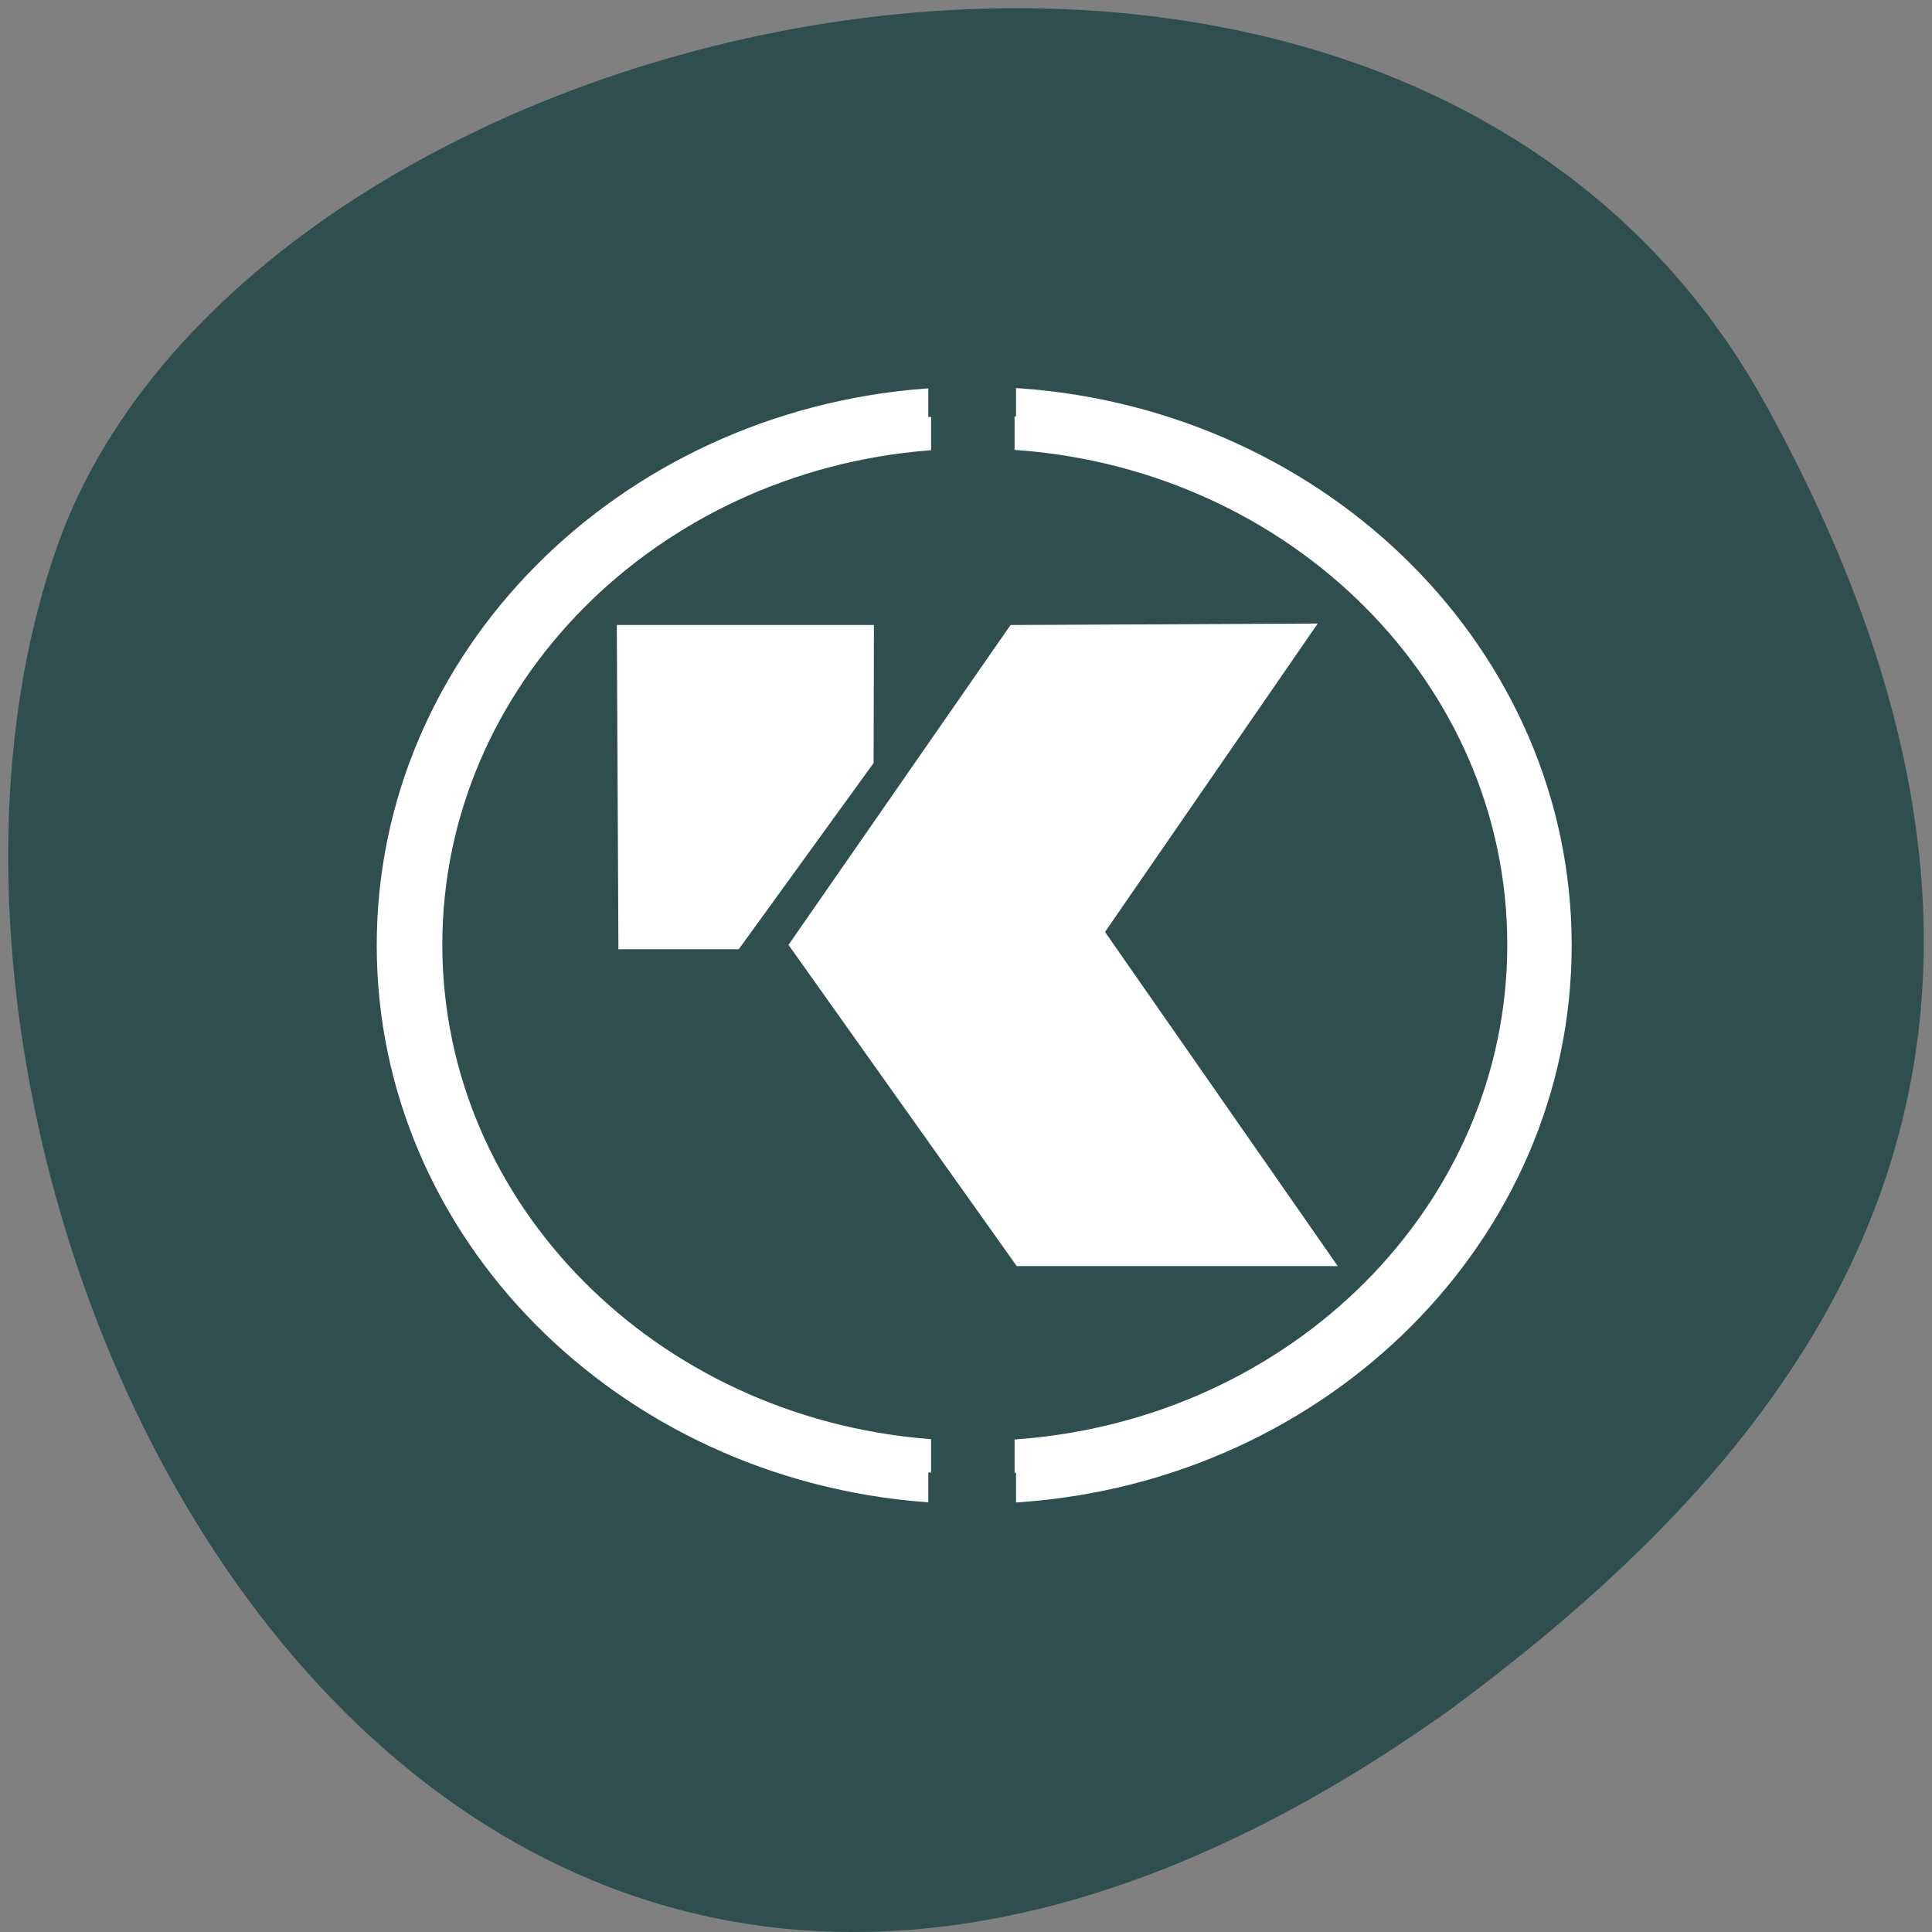 
<svg xmlns="http://www.w3.org/2000/svg" xmlns:xlink="http://www.w3.org/1999/xlink" width="48px" height="48px" viewBox="0 0 48 48" version="1.1">
<rect x="0" y="0" width="48" height="48" fill="#808080" stroke="none"/>
<g id="surface1">
<path style=" stroke:none;fill-rule:nonzero;fill:rgb(18.431%,30.98%,30.98%);fill-opacity:1;" d="M 43.871 10.055 C 34.77 -6.473 6.254 -0.059 1.43 13.547 C -4.32 29.758 10.641 60.543 35.984 42.508 C 44.52 36.211 52.973 26.582 43.871 10.055 Z M 43.871 10.055 "/>
<path style="fill-rule:nonzero;fill:rgb(100%,100%,100%);fill-opacity:1;stroke-width:1.066;stroke-linecap:butt;stroke-linejoin:miter;stroke:rgb(100%,100%,100%);stroke-opacity:1;stroke-miterlimit:4;" d="M 129.668 0.562 L 129.668 7.107 C 188.218 11.685 234.295 60.65 234.295 120.381 C 234.295 180.112 188.218 229.041 129.668 233.655 L 129.668 240.2 C 191.829 235.586 240.849 183.688 240.849 120.381 C 240.849 57.038 191.829 5.176 129.668 0.562 Z M 129.668 0.562 " transform="matrix(0.117,0,0,0.109,10.098,10.349)"/>
<path style="fill-rule:nonzero;fill:rgb(100%,100%,100%);fill-opacity:1;stroke-width:1.066;stroke-linecap:butt;stroke-linejoin:miter;stroke:rgb(100%,100%,100%);stroke-opacity:1;stroke-miterlimit:4;" d="M 110.876 0.633 C 49.116 5.605 0.531 57.324 0.531 120.381 C 0.531 183.438 49.116 235.121 110.876 240.129 L 110.876 233.583 C 52.728 228.612 7.085 179.826 7.085 120.381 C 7.085 60.936 52.728 12.15 110.876 7.179 Z M 110.876 0.633 " transform="matrix(0.117,0,0,0.109,10.098,10.349)"/>
<path style="fill-rule:nonzero;fill:rgb(100%,100%,100%);fill-opacity:1;stroke-width:2.664;stroke-linecap:butt;stroke-linejoin:miter;stroke:rgb(100%,100%,100%);stroke-opacity:1;stroke-miterlimit:4;" d="M 46.007 47.233 L 97.936 47.233 L 97.869 76.955 L 69.848 118.48 L 46.341 118.48 Z M 46.007 47.233 " transform="matrix(0.117,0,0,0.109,10.098,10.525)"/>
<path style="fill-rule:nonzero;fill:rgb(100%,100%,100%);fill-opacity:1;stroke-width:2.664;stroke-linecap:butt;stroke-linejoin:miter;stroke:rgb(100%,100%,100%);stroke-opacity:1;stroke-miterlimit:4;" d="M 128.999 47.233 L 191.06 46.911 L 146.755 115.869 L 195.307 190.694 L 130.304 190.694 L 82.721 118.802 Z M 128.999 47.233 " transform="matrix(0.117,0,0,0.109,10.098,10.525)"/>
<path style="fill-rule:nonzero;fill:rgb(100%,100%,100%);fill-opacity:1;stroke-width:1.066;stroke-linecap:butt;stroke-linejoin:miter;stroke:rgb(100%,100%,100%);stroke-opacity:1;stroke-miterlimit:4;" d="M 129.666 0.553 L 129.666 7.105 C 188.225 11.687 234.296 60.67 234.296 120.38 C 234.296 180.09 188.225 229.039 129.666 233.622 L 129.666 240.173 C 191.847 235.59 240.841 183.688 240.841 120.38 C 240.841 57.038 191.847 5.17 129.666 0.553 Z M 129.666 0.553 " transform="matrix(0.123,0,0,0.115,9.359,9.643)"/>
<path style="fill-rule:nonzero;fill:rgb(100%,100%,100%);fill-opacity:1;stroke-width:1.066;stroke-linecap:butt;stroke-linejoin:miter;stroke:rgb(100%,100%,100%);stroke-opacity:1;stroke-miterlimit:4;" d="M 110.888 0.621 C 49.121 5.611 0.539 57.31 0.539 120.38 C 0.539 183.417 49.121 235.115 110.888 240.139 L 110.888 233.588 C 52.711 228.598 7.085 179.818 7.085 120.38 C 7.085 60.942 52.711 12.163 110.888 7.173 Z M 110.888 0.621 " transform="matrix(0.123,0,0,0.115,9.359,9.643)"/>
</g>
</svg>

